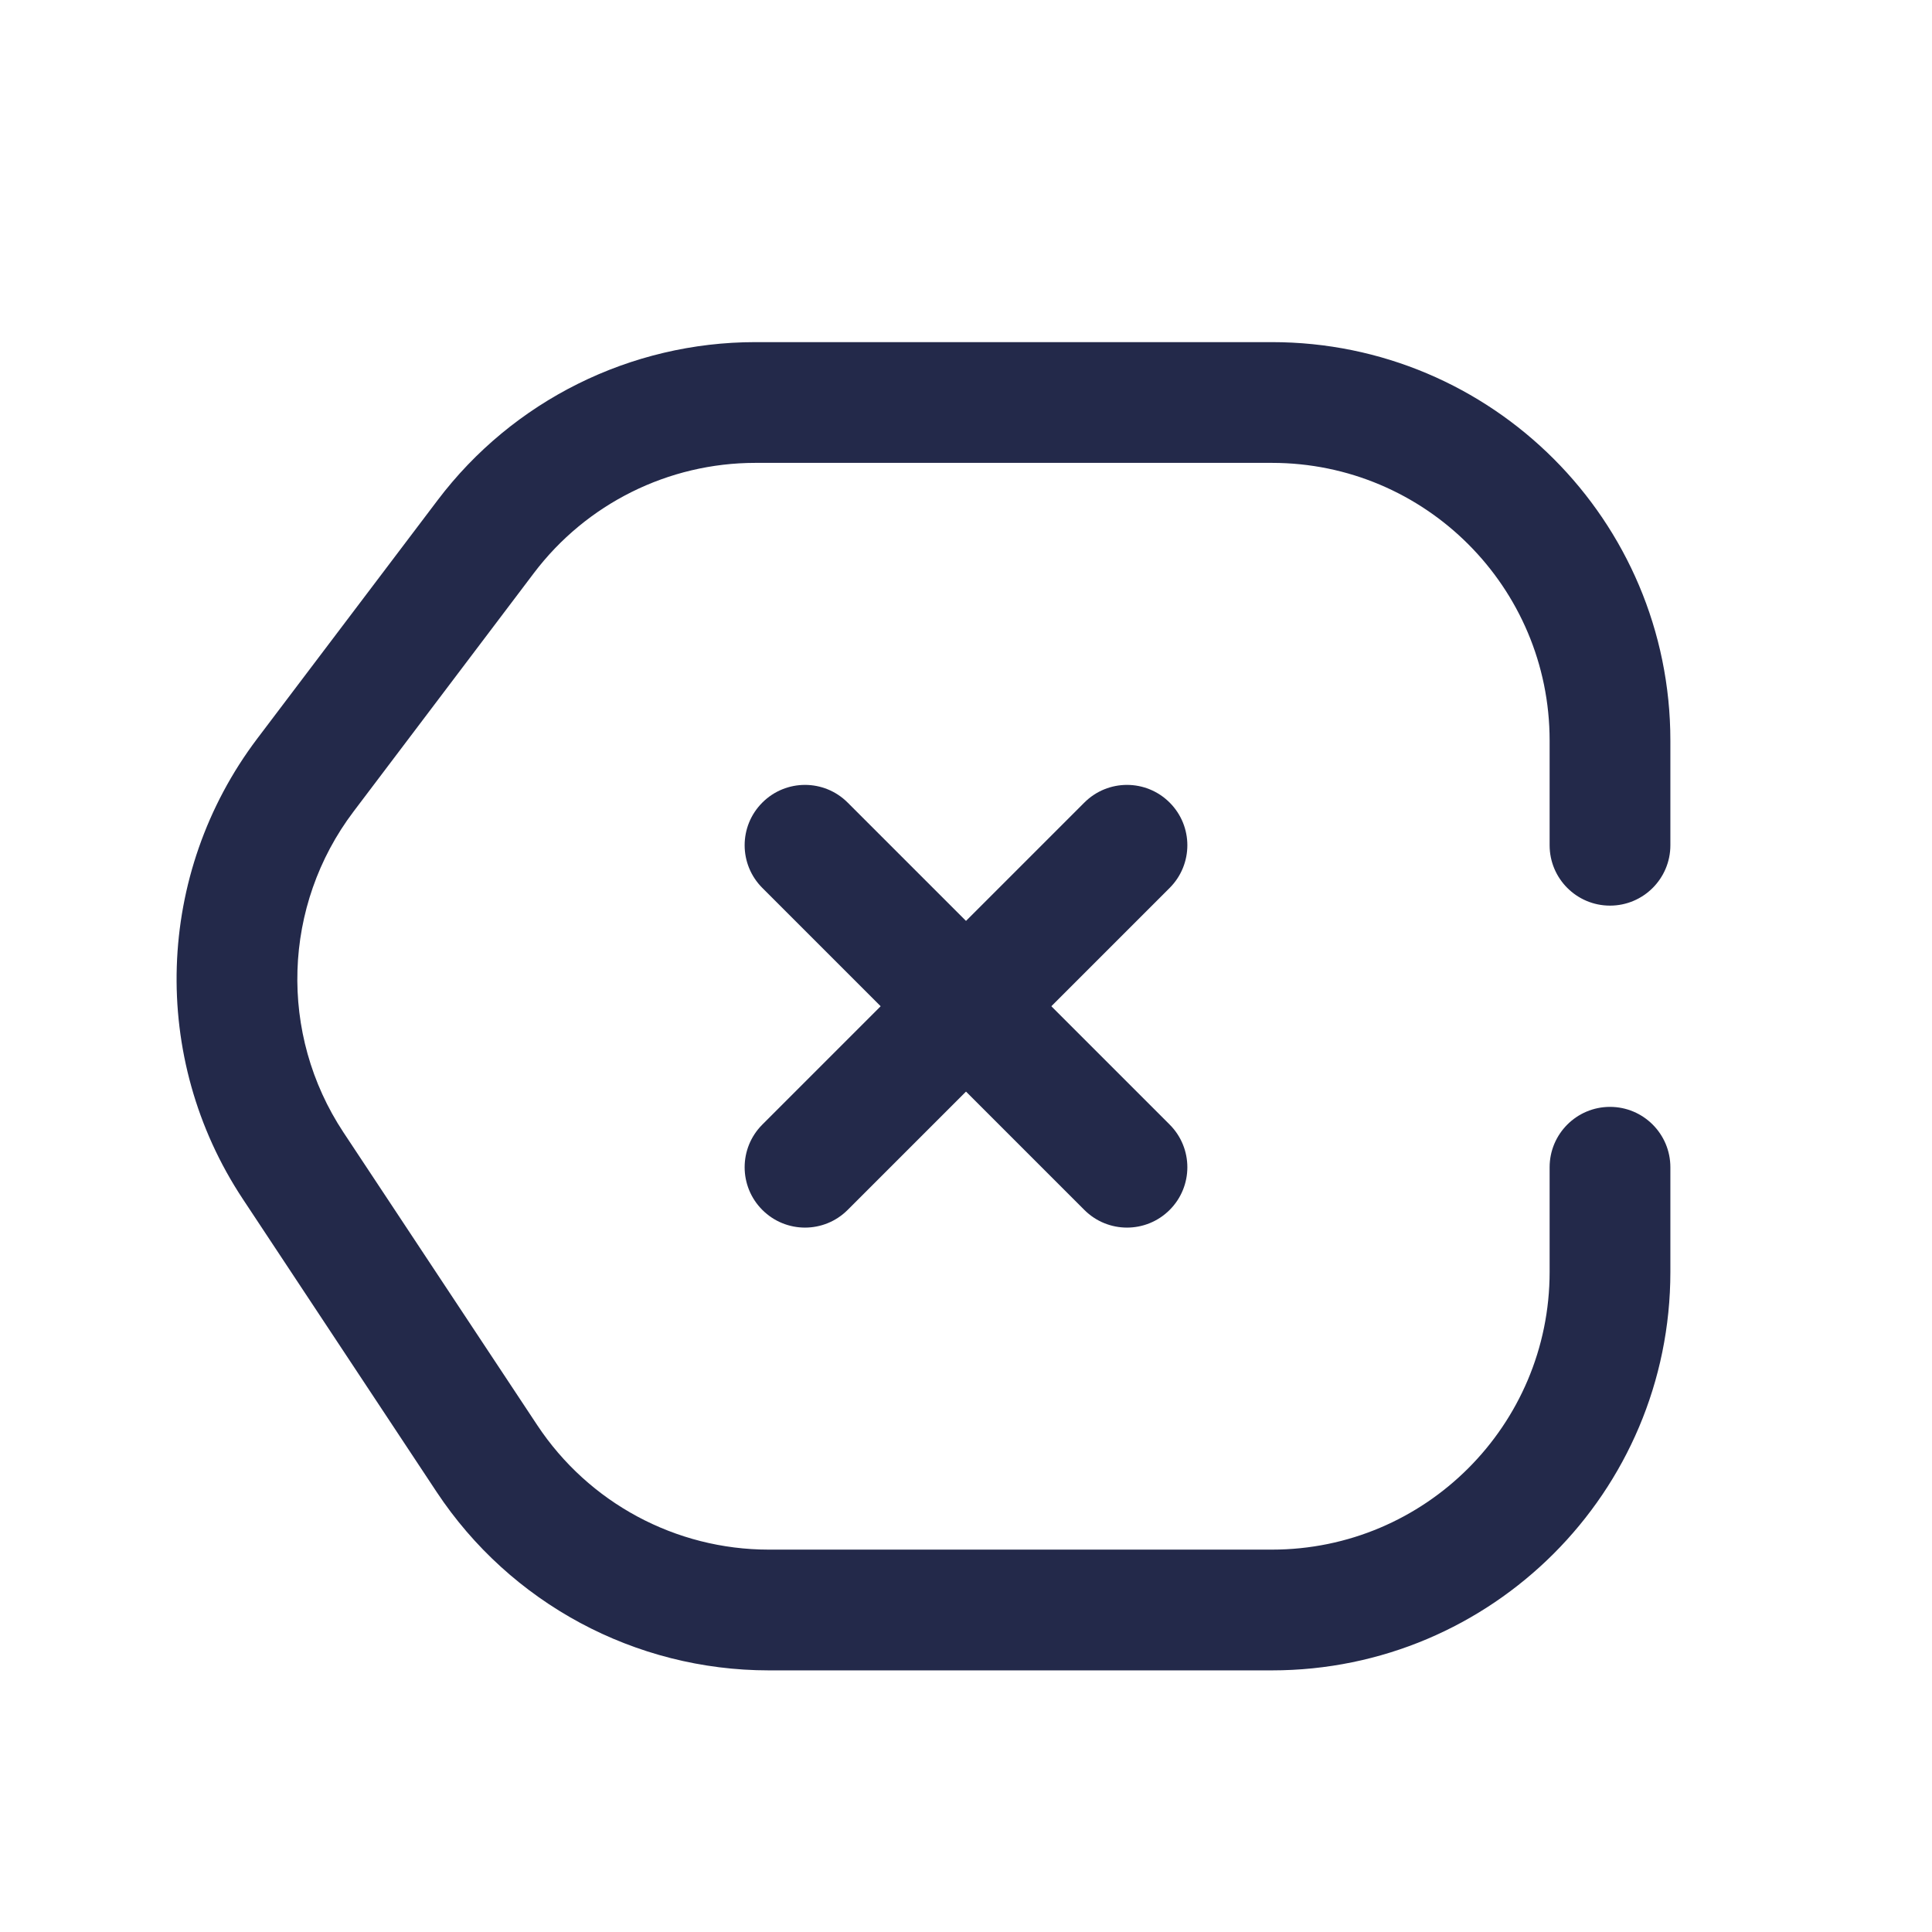 <svg width="24" height="24" viewBox="0 0 24 24" fill="none" xmlns="http://www.w3.org/2000/svg">
<path fill-rule="evenodd" clip-rule="evenodd" d="M5.436 6.214C6.371 4.977 7.833 4.25 9.384 4.25H15.8C18.534 4.25 20.75 6.466 20.75 9.2V10.5C20.75 10.914 20.414 11.25 20 11.25C19.586 11.25 19.25 10.914 19.25 10.5V9.2C19.25 7.295 17.705 5.75 15.8 5.75H9.384C8.303 5.75 7.284 6.257 6.632 7.119L4.392 10.081C3.509 11.248 3.459 12.845 4.266 14.066L6.674 17.704C7.313 18.669 8.393 19.25 9.551 19.25H15.8C17.705 19.25 19.25 17.705 19.25 15.8V14.5C19.25 14.086 19.586 13.75 20 13.75C20.414 13.75 20.75 14.086 20.75 14.5V15.8C20.75 18.534 18.534 20.75 15.8 20.75H9.551C7.89 20.75 6.34 19.917 5.423 18.532L3.016 14.894C1.857 13.143 1.929 10.851 3.195 9.176L5.436 6.214Z" fill="#23294A"/>
<path fill-rule="evenodd" clip-rule="evenodd" d="M14.53 9.97C14.823 10.263 14.823 10.737 14.53 11.03L10.53 15.03C10.237 15.323 9.763 15.323 9.47 15.03C9.177 14.737 9.177 14.263 9.47 13.97L13.47 9.97C13.763 9.677 14.237 9.677 14.53 9.97Z" fill="#23294A"/>
<path fill-rule="evenodd" clip-rule="evenodd" d="M9.47 9.97C9.763 9.677 10.237 9.677 10.53 9.97L14.53 13.97C14.823 14.263 14.823 14.737 14.53 15.03C14.237 15.323 13.763 15.323 13.47 15.03L9.47 11.03C9.177 10.737 9.177 10.263 9.47 9.97Z" fill="#23294A"/>
</svg>
